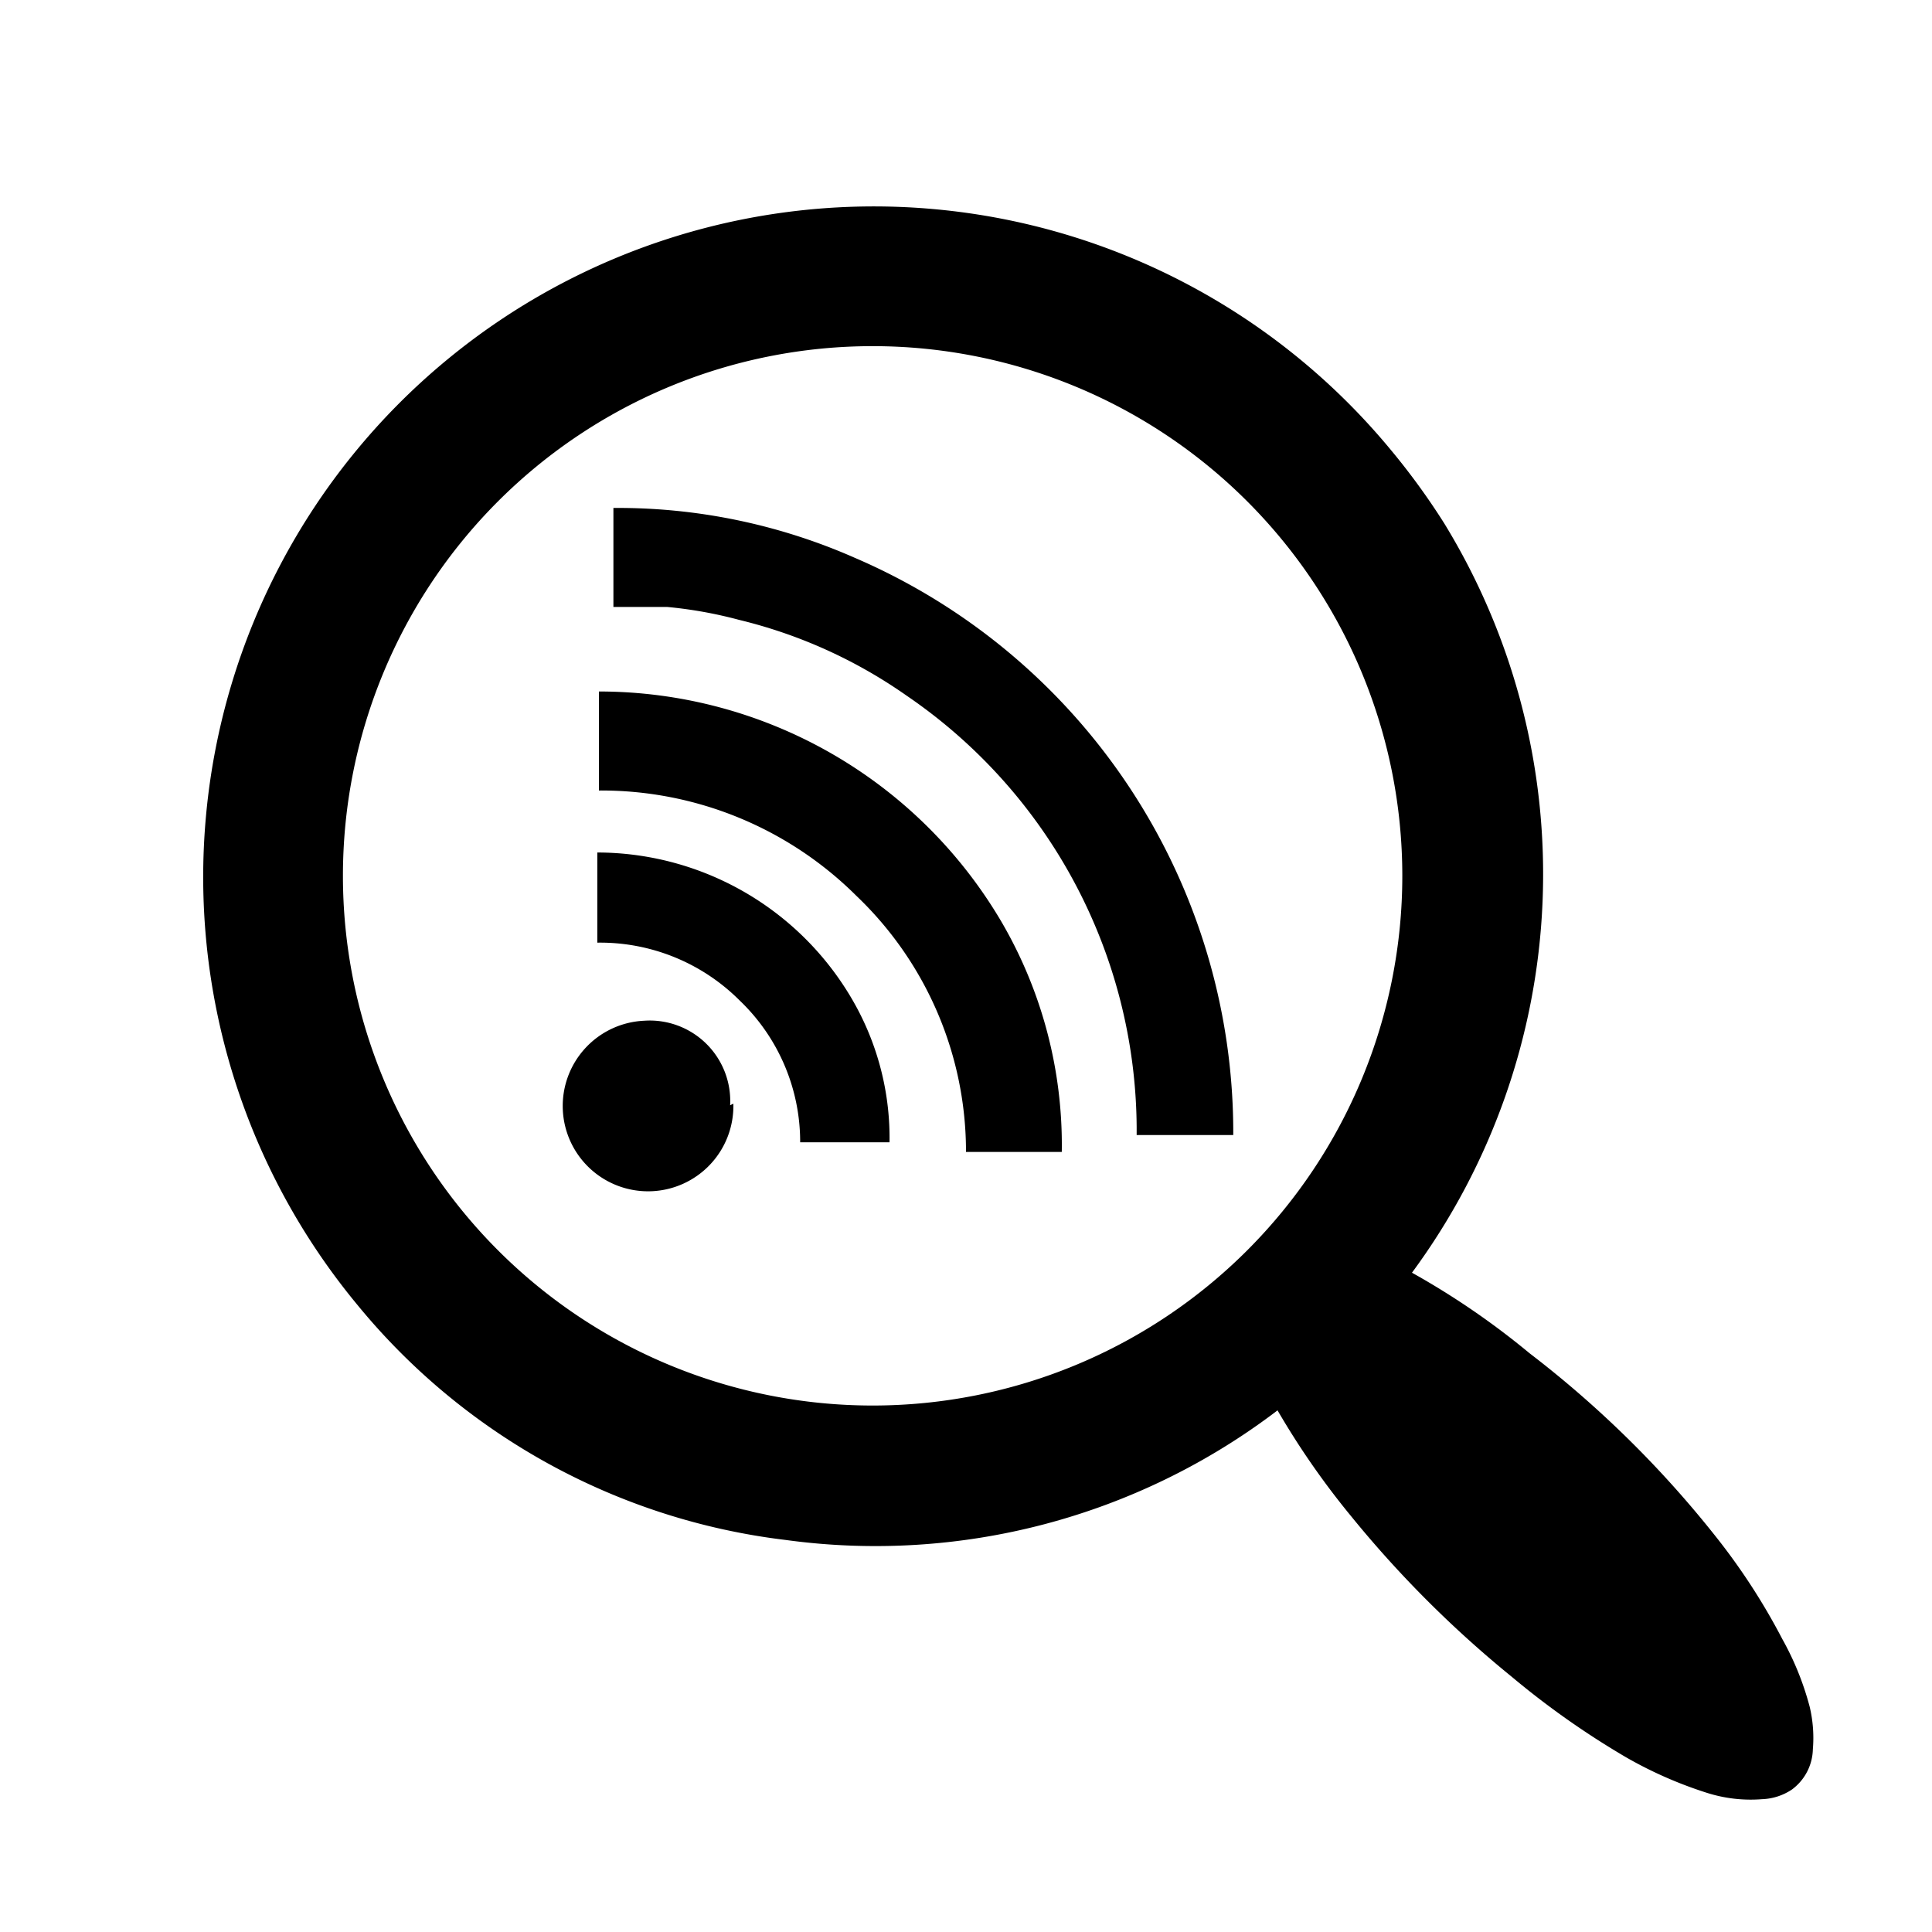 <svg fill="currentColor" viewBox="0 0 24 24" width="1em" height="1em"><path fill="none" d="M0,0H24V24H0Z"/><path d="M22.48,21.2a3.61,3.61,0,0,0-.34-.84,7.94,7.94,0,0,0-.84-1.29A13.12,13.12,0,0,0,19,16.81a9.68,9.68,0,0,0-1.46-1l0,0a8.34,8.34,0,0,0,.4-9.31,8.65,8.65,0,0,0-.67-.92A8.32,8.32,0,1,0,4.44,16.21a8.13,8.13,0,0,0,5.32,2.92,8.24,8.24,0,0,0,6.11-1.61.05.05,0,0,0,0,0,9.88,9.88,0,0,0,.91,1.31,13.73,13.73,0,0,0,2,2,10.41,10.41,0,0,0,1.42,1,5.15,5.15,0,0,0,1,.44,1.79,1.79,0,0,0,.69.08.71.71,0,0,0,.37-.12.64.64,0,0,0,.26-.5A1.67,1.67,0,0,0,22.48,21.2ZM10.84,17.46a6.58,6.58,0,0,1,0-13.16h0a6.58,6.58,0,0,1,0,13.16ZM7.62,6.31a7.29,7.29,0,0,1,3,.62,7.77,7.77,0,0,1,4.7,7.17H14.12V14a6.54,6.54,0,0,0-2.86-5.36,6.12,6.12,0,0,0-2.08-.94,5.36,5.36,0,0,0-.89-.16l-.57,0h-.1Zm5.57,8H12a4.39,4.39,0,0,0-1.36-3.18,4.49,4.49,0,0,0-3.2-1.31V8.59a5.8,5.8,0,0,1,5,2.86A5.5,5.5,0,0,1,13.19,14.3ZM7.42,11.71V10.59a3.67,3.67,0,0,1,3.23,1.94,3.42,3.42,0,0,1,.4,1.66H9.94a2.43,2.43,0,0,0-.75-1.76A2.45,2.45,0,0,0,7.42,11.71Zm1.69,2A1.06,1.06,0,1,1,8,12.68a1,1,0,0,1,1.07,1.05Z"/></svg>
